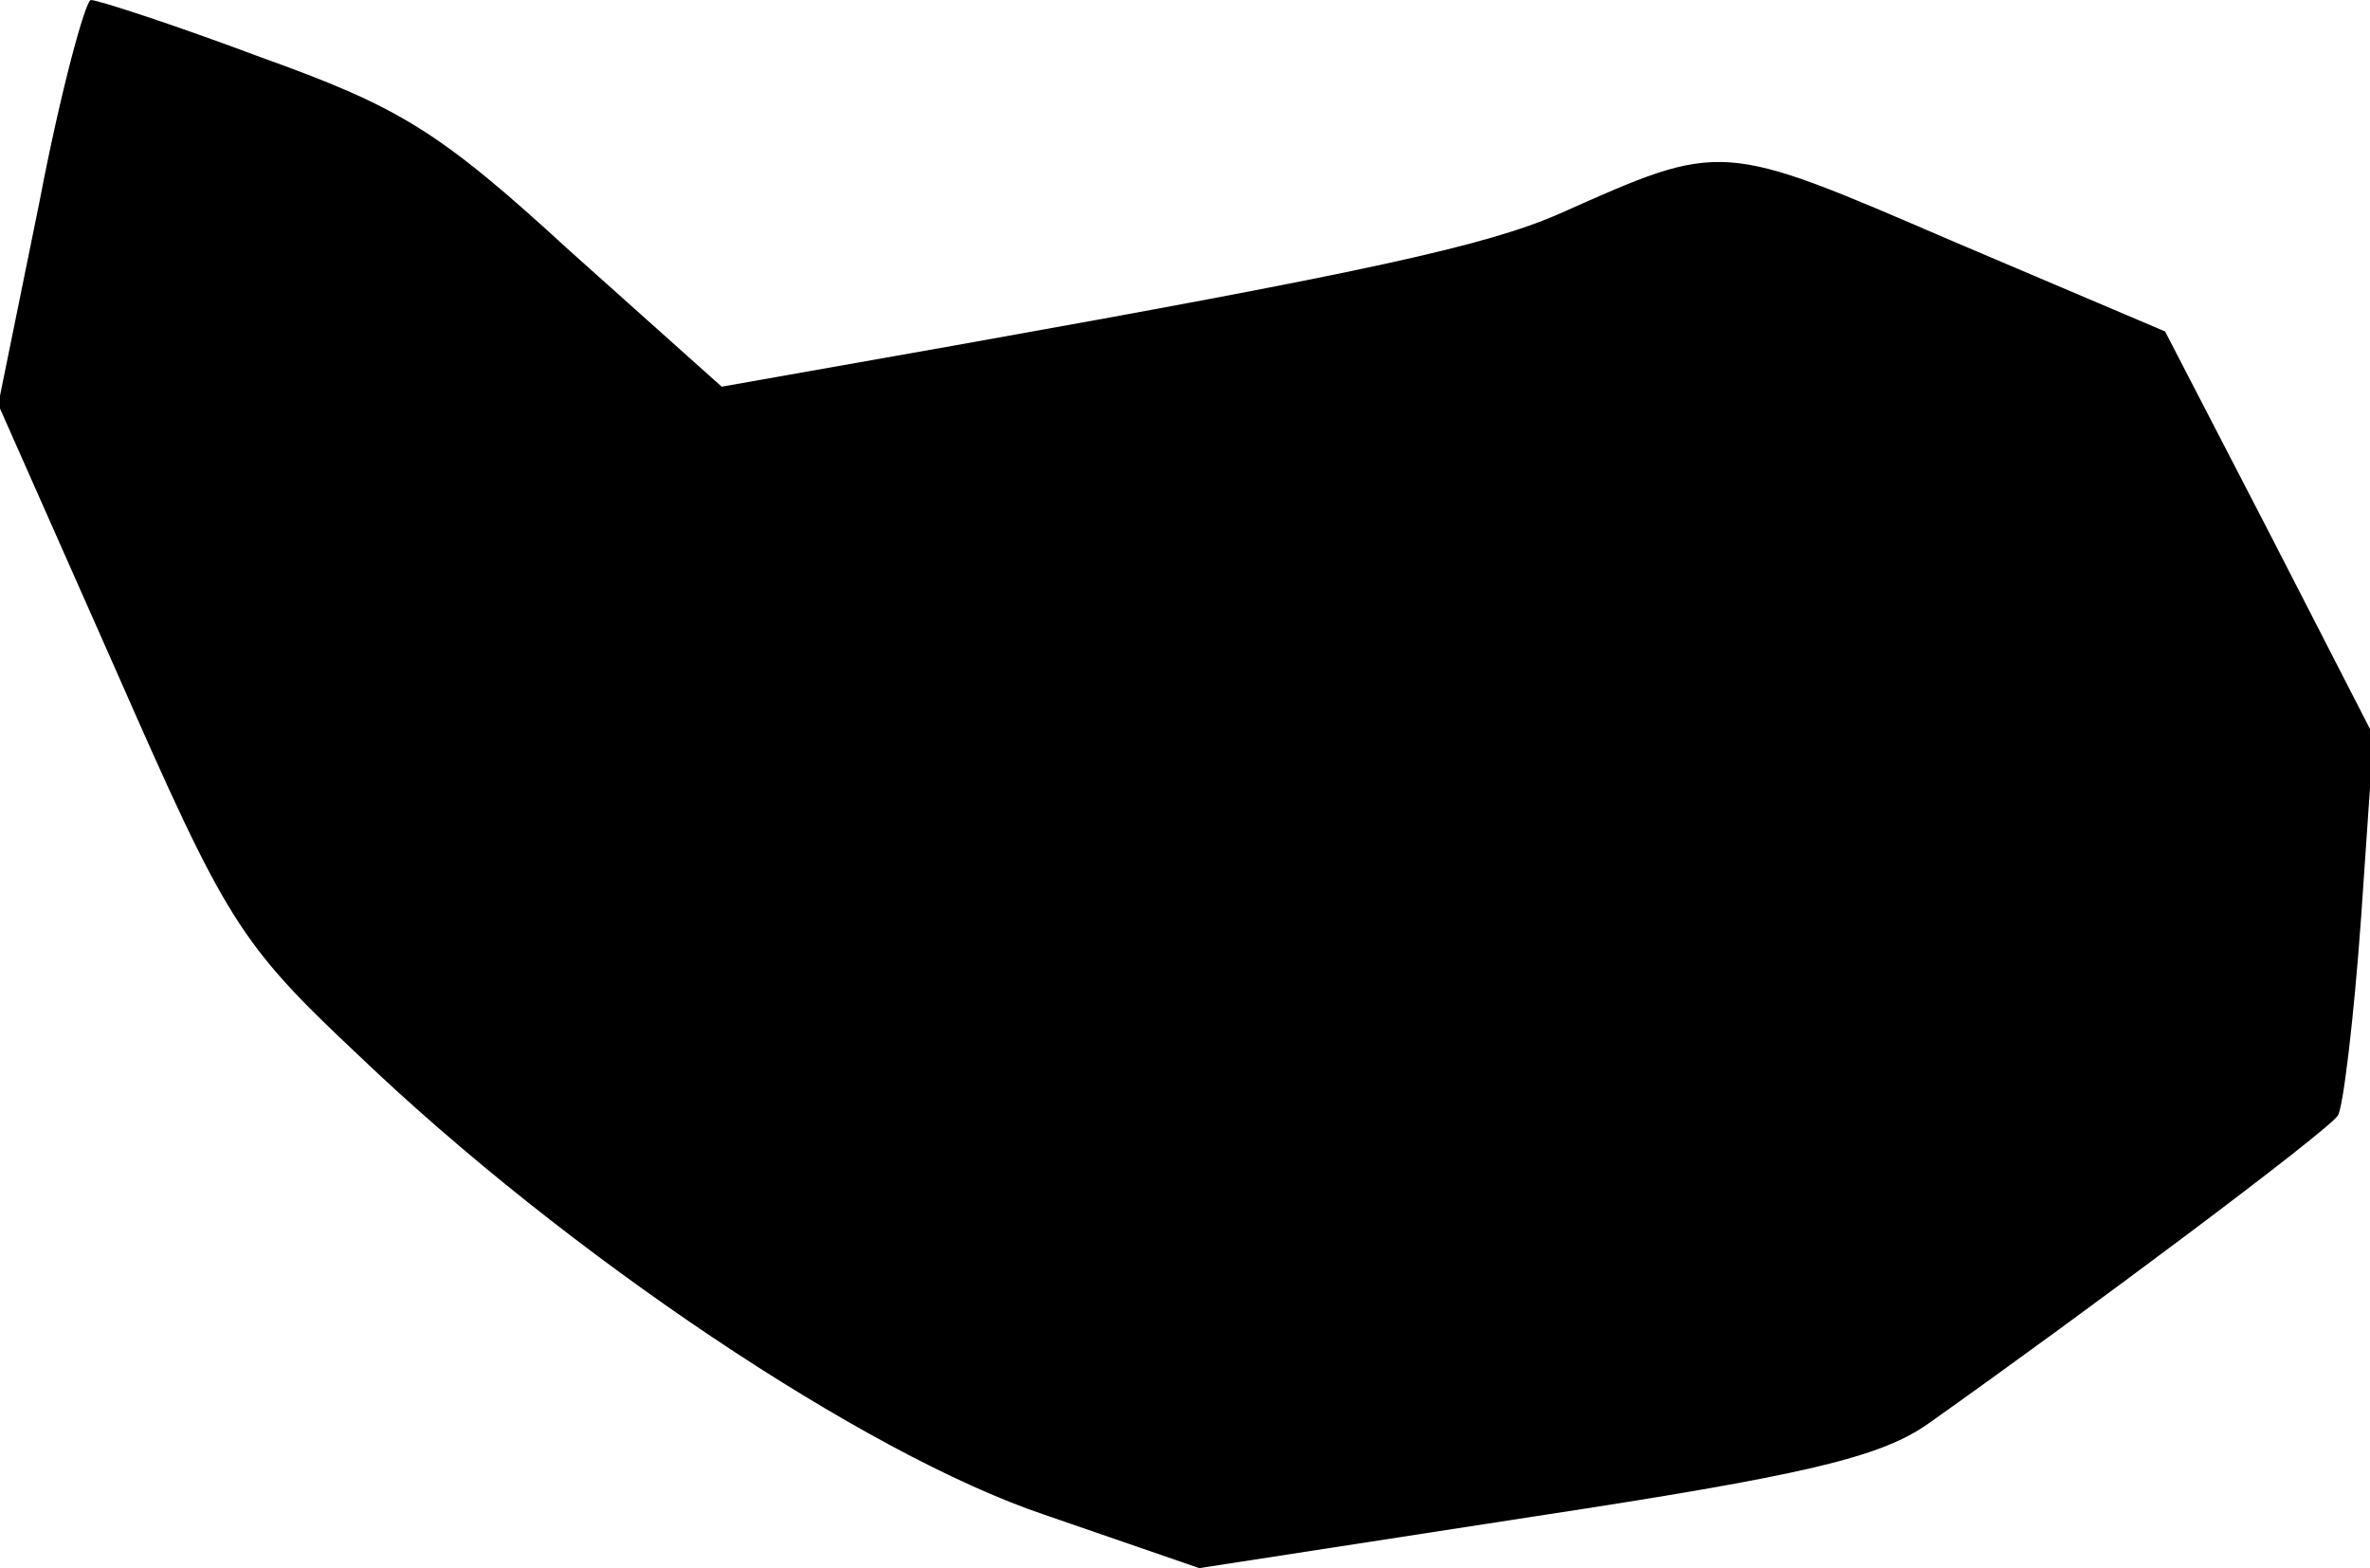 <?xml version="1.0" standalone="no"?>
<!DOCTYPE svg PUBLIC "-//W3C//DTD SVG 20010904//EN"
 "http://www.w3.org/TR/2001/REC-SVG-20010904/DTD/svg10.dtd">
<svg version="1.0" xmlns="http://www.w3.org/2000/svg"
 width="133pt" height="88pt" viewBox="0 0 133 88"
 preserveAspectRatio="xMidYMid meet">
<g transform="translate(0,88) scale(0.1,-0.1)"
fill="#000000" stroke="none">
<path fill="#000000" stroke="none" d="M22 766 l-23 -113 66 -149 c62 -141 69
-153 136 -216 117 -112 284 -224 385 -258 l87 -30 188 29 c151 23 194 33 221
52 89 63 224 164 230 173 3 5 9 55 13 111 l7 102 -58 113 -59 114 -120 51
c-130 56 -128 56 -220 15 -41 -18 -110 -33 -340 -74 l-130 -23 -85 76 c-74 68
-96 81 -174 109 -48 18 -91 32 -95 32 -3 0 -17 -51 -29 -114z"/>
</g>
</svg>
